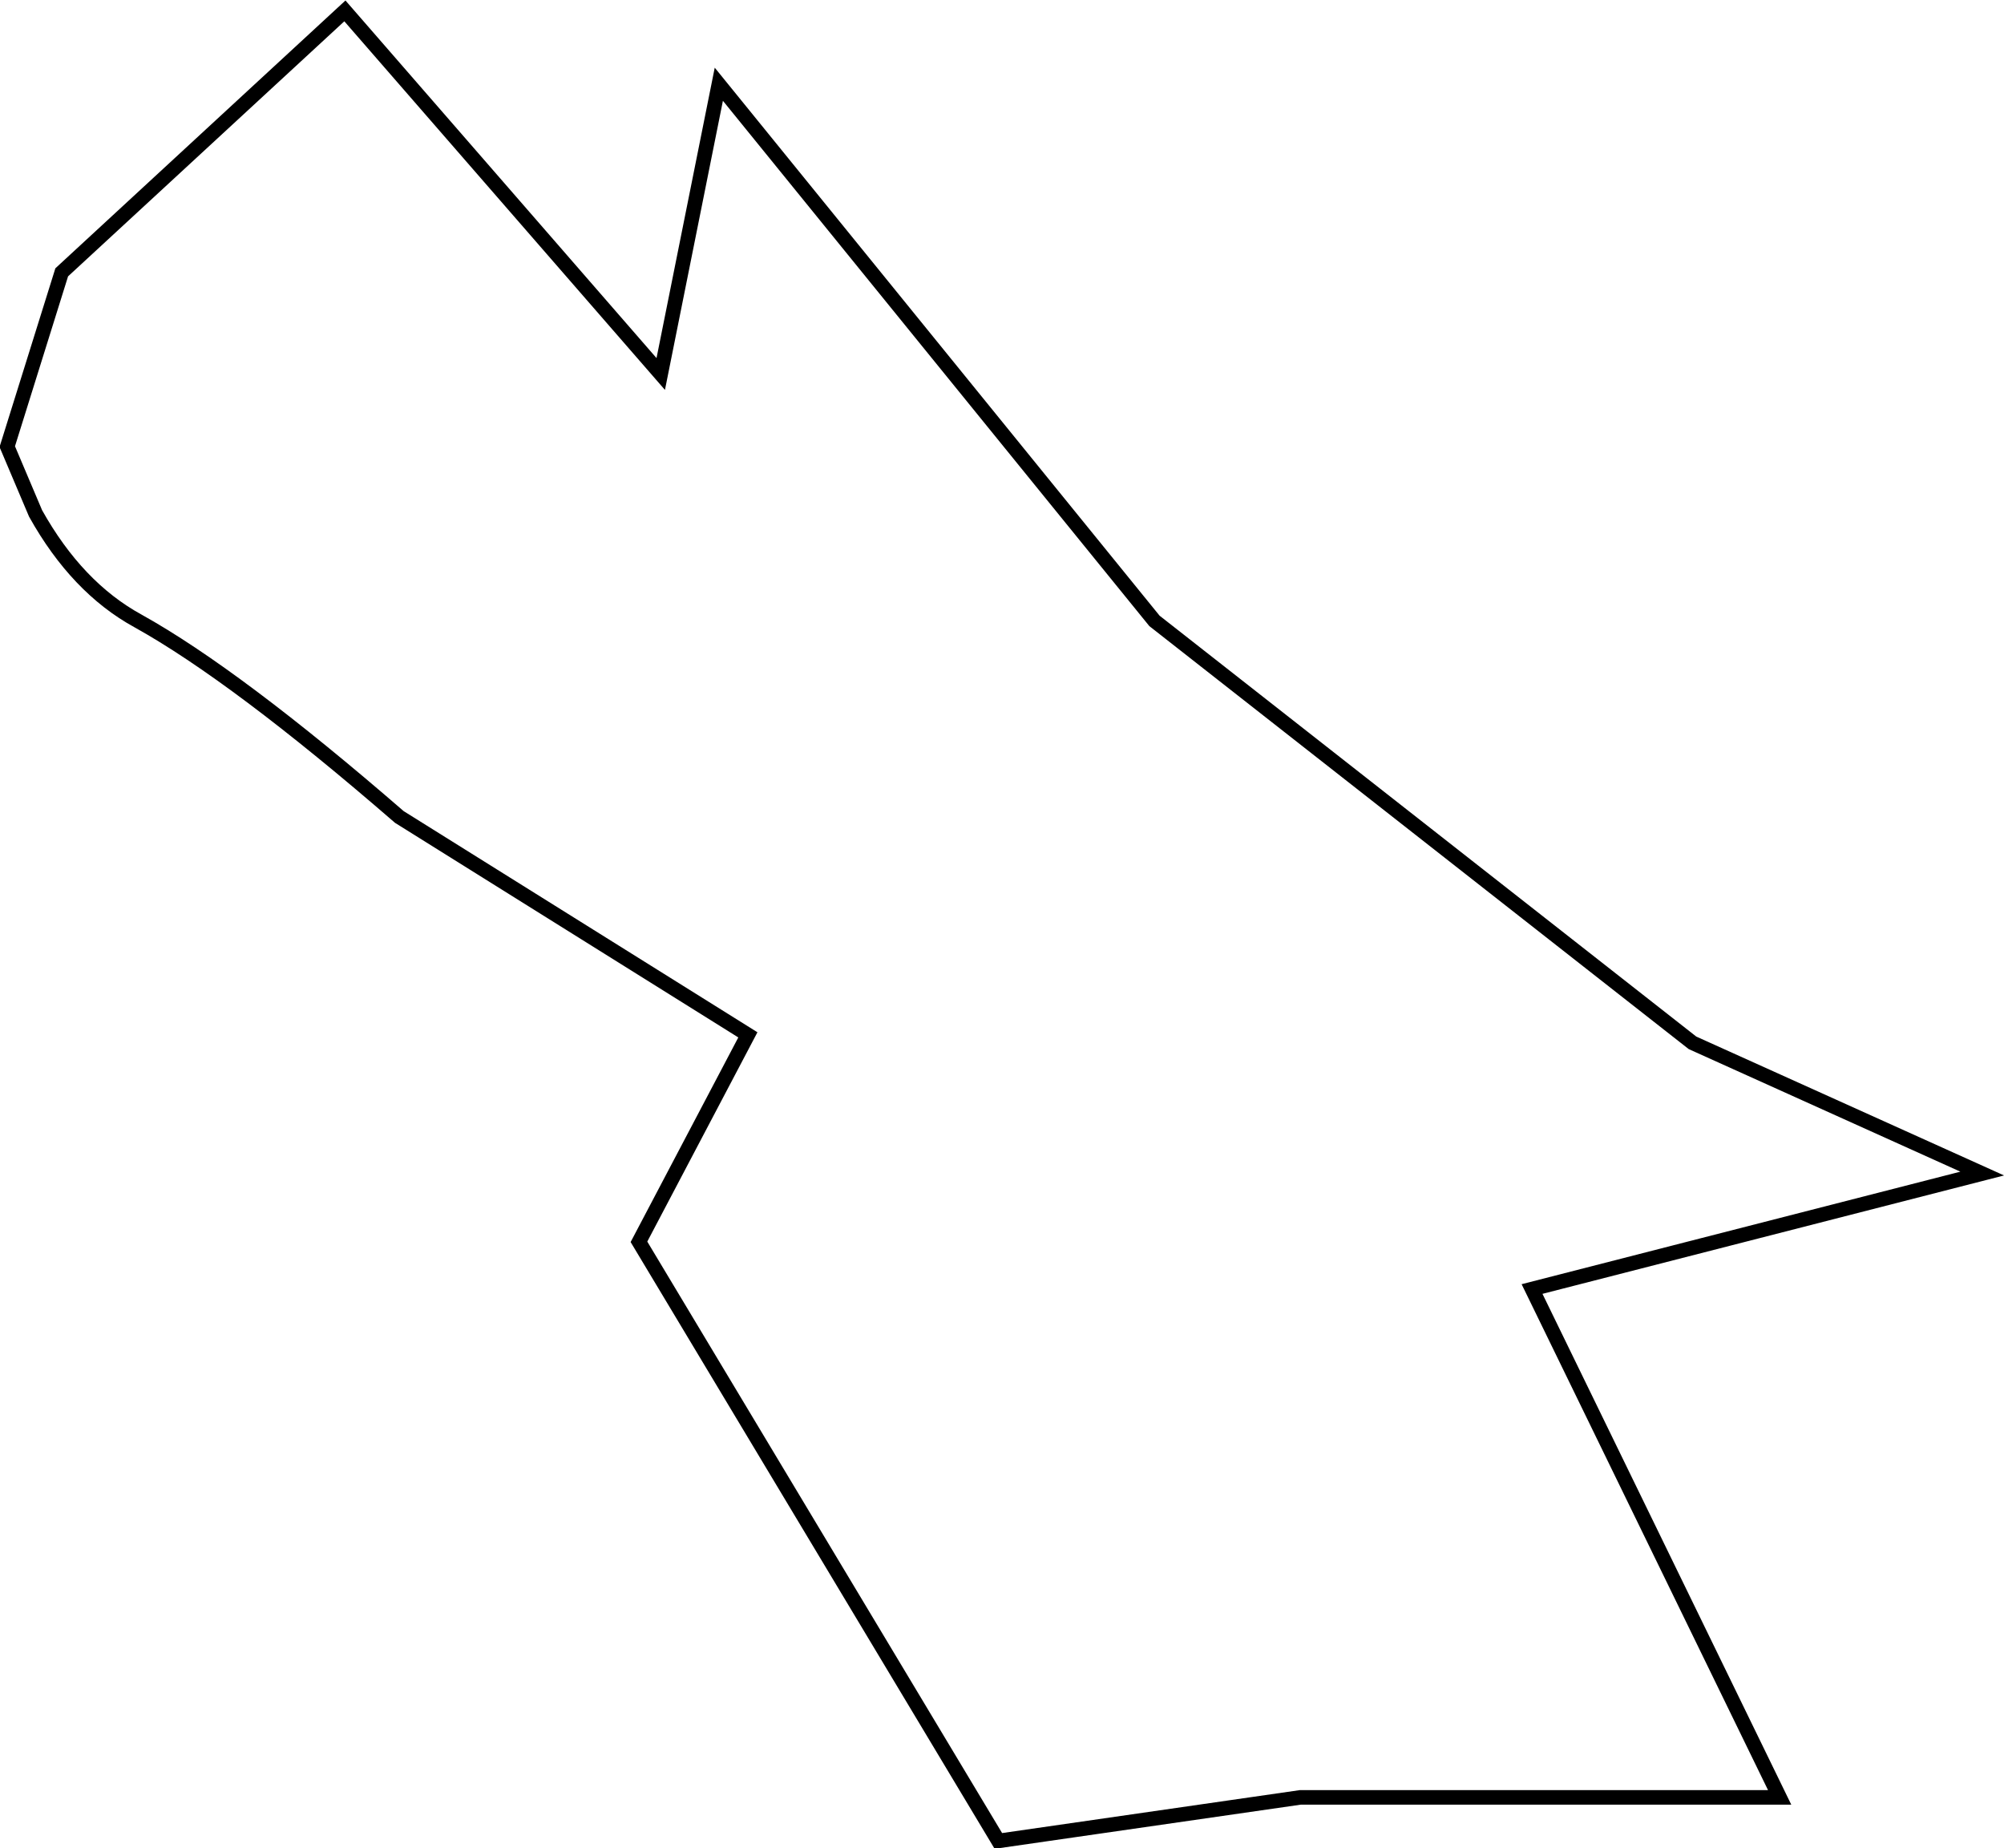 <?xml version="1.0" encoding="UTF-8" standalone="no"?>
<svg xmlns:xlink="http://www.w3.org/1999/xlink" height="127.25px" width="138.0px" xmlns="http://www.w3.org/2000/svg">
  <g transform="matrix(1.0, 0.0, 0.0, 1.0, 68.5, 63.75)">
    <path d="M11.0 -21.0 L48.05 8.05 68.0 17.05 37.0 25.0 54.05 60.0 21.05 60.0 0.25 63.0 -24.5 21.75 -17.0 7.5 -41.0 -7.5 Q-52.25 -17.25 -59.0 -21.0 -63.2 -23.3 -66.05 -28.4 L-68.0 -33.0 -64.25 -45.0 -44.75 -63.0 -23.0 -38.0 -19.0 -57.95 11.0 -21.0" fill="#ffffff" fill-opacity="0.0" fill-rule="evenodd" stroke="none"/>
    <path d="M11.0 -21.0 L-19.0 -57.95 -23.0 -38.0 -44.75 -63.0 -64.25 -45.0 -68.0 -33.0 -66.05 -28.4 Q-63.2 -23.3 -59.0 -21.0 -52.25 -17.25 -41.0 -7.5 L-17.0 7.5 -24.5 21.75 0.25 63.0 21.05 60.0 54.05 60.0 37.0 25.0 68.0 17.05 48.05 8.05 11.0 -21.0 Z" fill="none" stroke="#000000" stroke-linecap="butt" stroke-linejoin="miter-clip" stroke-miterlimit="10.0" stroke-width="1.0"/>
  </g>
</svg>
